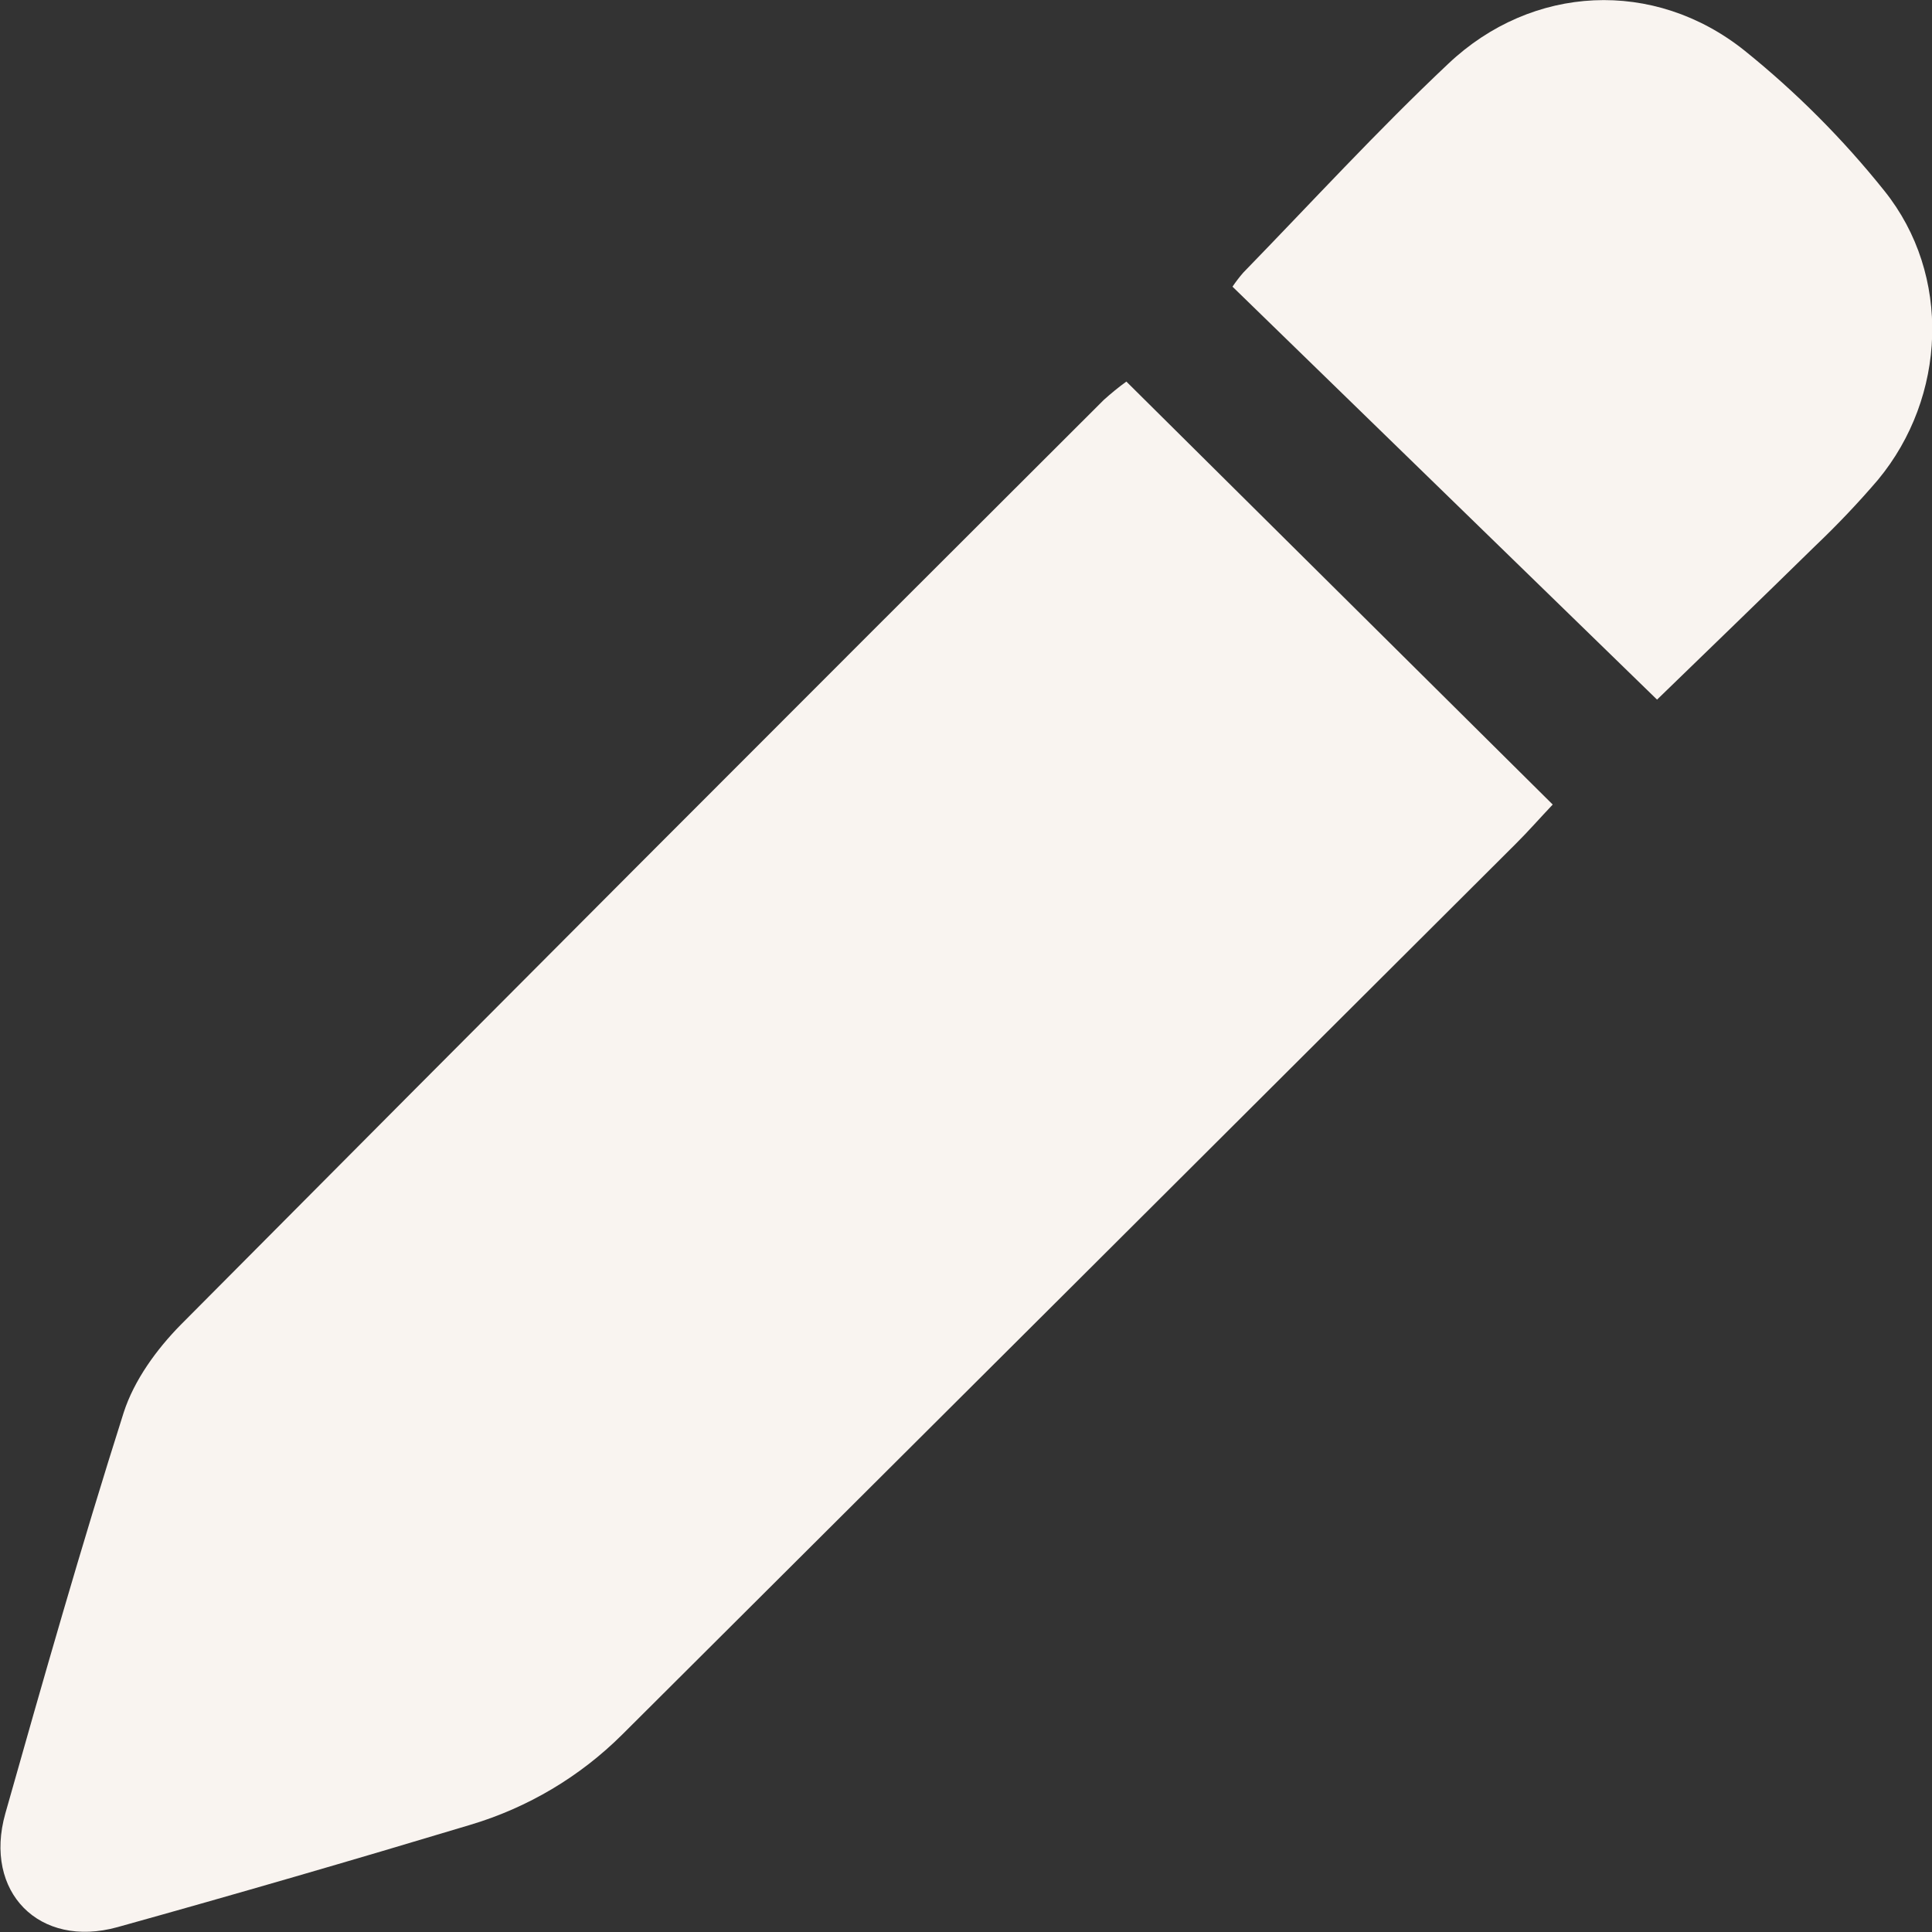 <svg width="16" height="16" viewBox="0 0 16 16" fill="none" xmlns="http://www.w3.org/2000/svg">
<rect x="0" y="0" width="16" height="16" fill="#333333" stroke="none"/>
<g clip-path="url(#clip0_4843_2015)">
<path d="M9.328 3.16L12.859 6.663C12.757 6.77 12.657 6.885 12.549 6.992C10.085 9.45 7.62 11.907 5.155 14.363C4.803 14.714 4.37 14.971 3.893 15.113C2.923 15.405 1.949 15.688 0.972 15.96C0.325 16.139 -0.139 15.668 0.044 15.019C0.358 13.909 0.674 12.8 1.024 11.699C1.11 11.431 1.297 11.174 1.497 10.971C4.038 8.413 6.586 5.86 9.141 3.312C9.201 3.258 9.263 3.207 9.328 3.16Z" fill="#F9F4F0"/>
<path d="M13.723 5.794L10.207 2.374C10.234 2.334 10.264 2.295 10.295 2.259C10.859 1.679 11.407 1.081 11.994 0.528C12.688 -0.129 13.699 -0.18 14.449 0.42C14.876 0.764 15.264 1.153 15.606 1.581C16.164 2.277 16.12 3.288 15.553 3.973C15.388 4.166 15.213 4.35 15.029 4.525C14.585 4.96 14.139 5.391 13.723 5.794Z" fill="#F9F4F0"/>
</g>
<defs>
<clipPath id="clip0_4843_2015">
<rect width="16" height="16" fill="white"/>
</clipPath>
</defs>
</svg>
